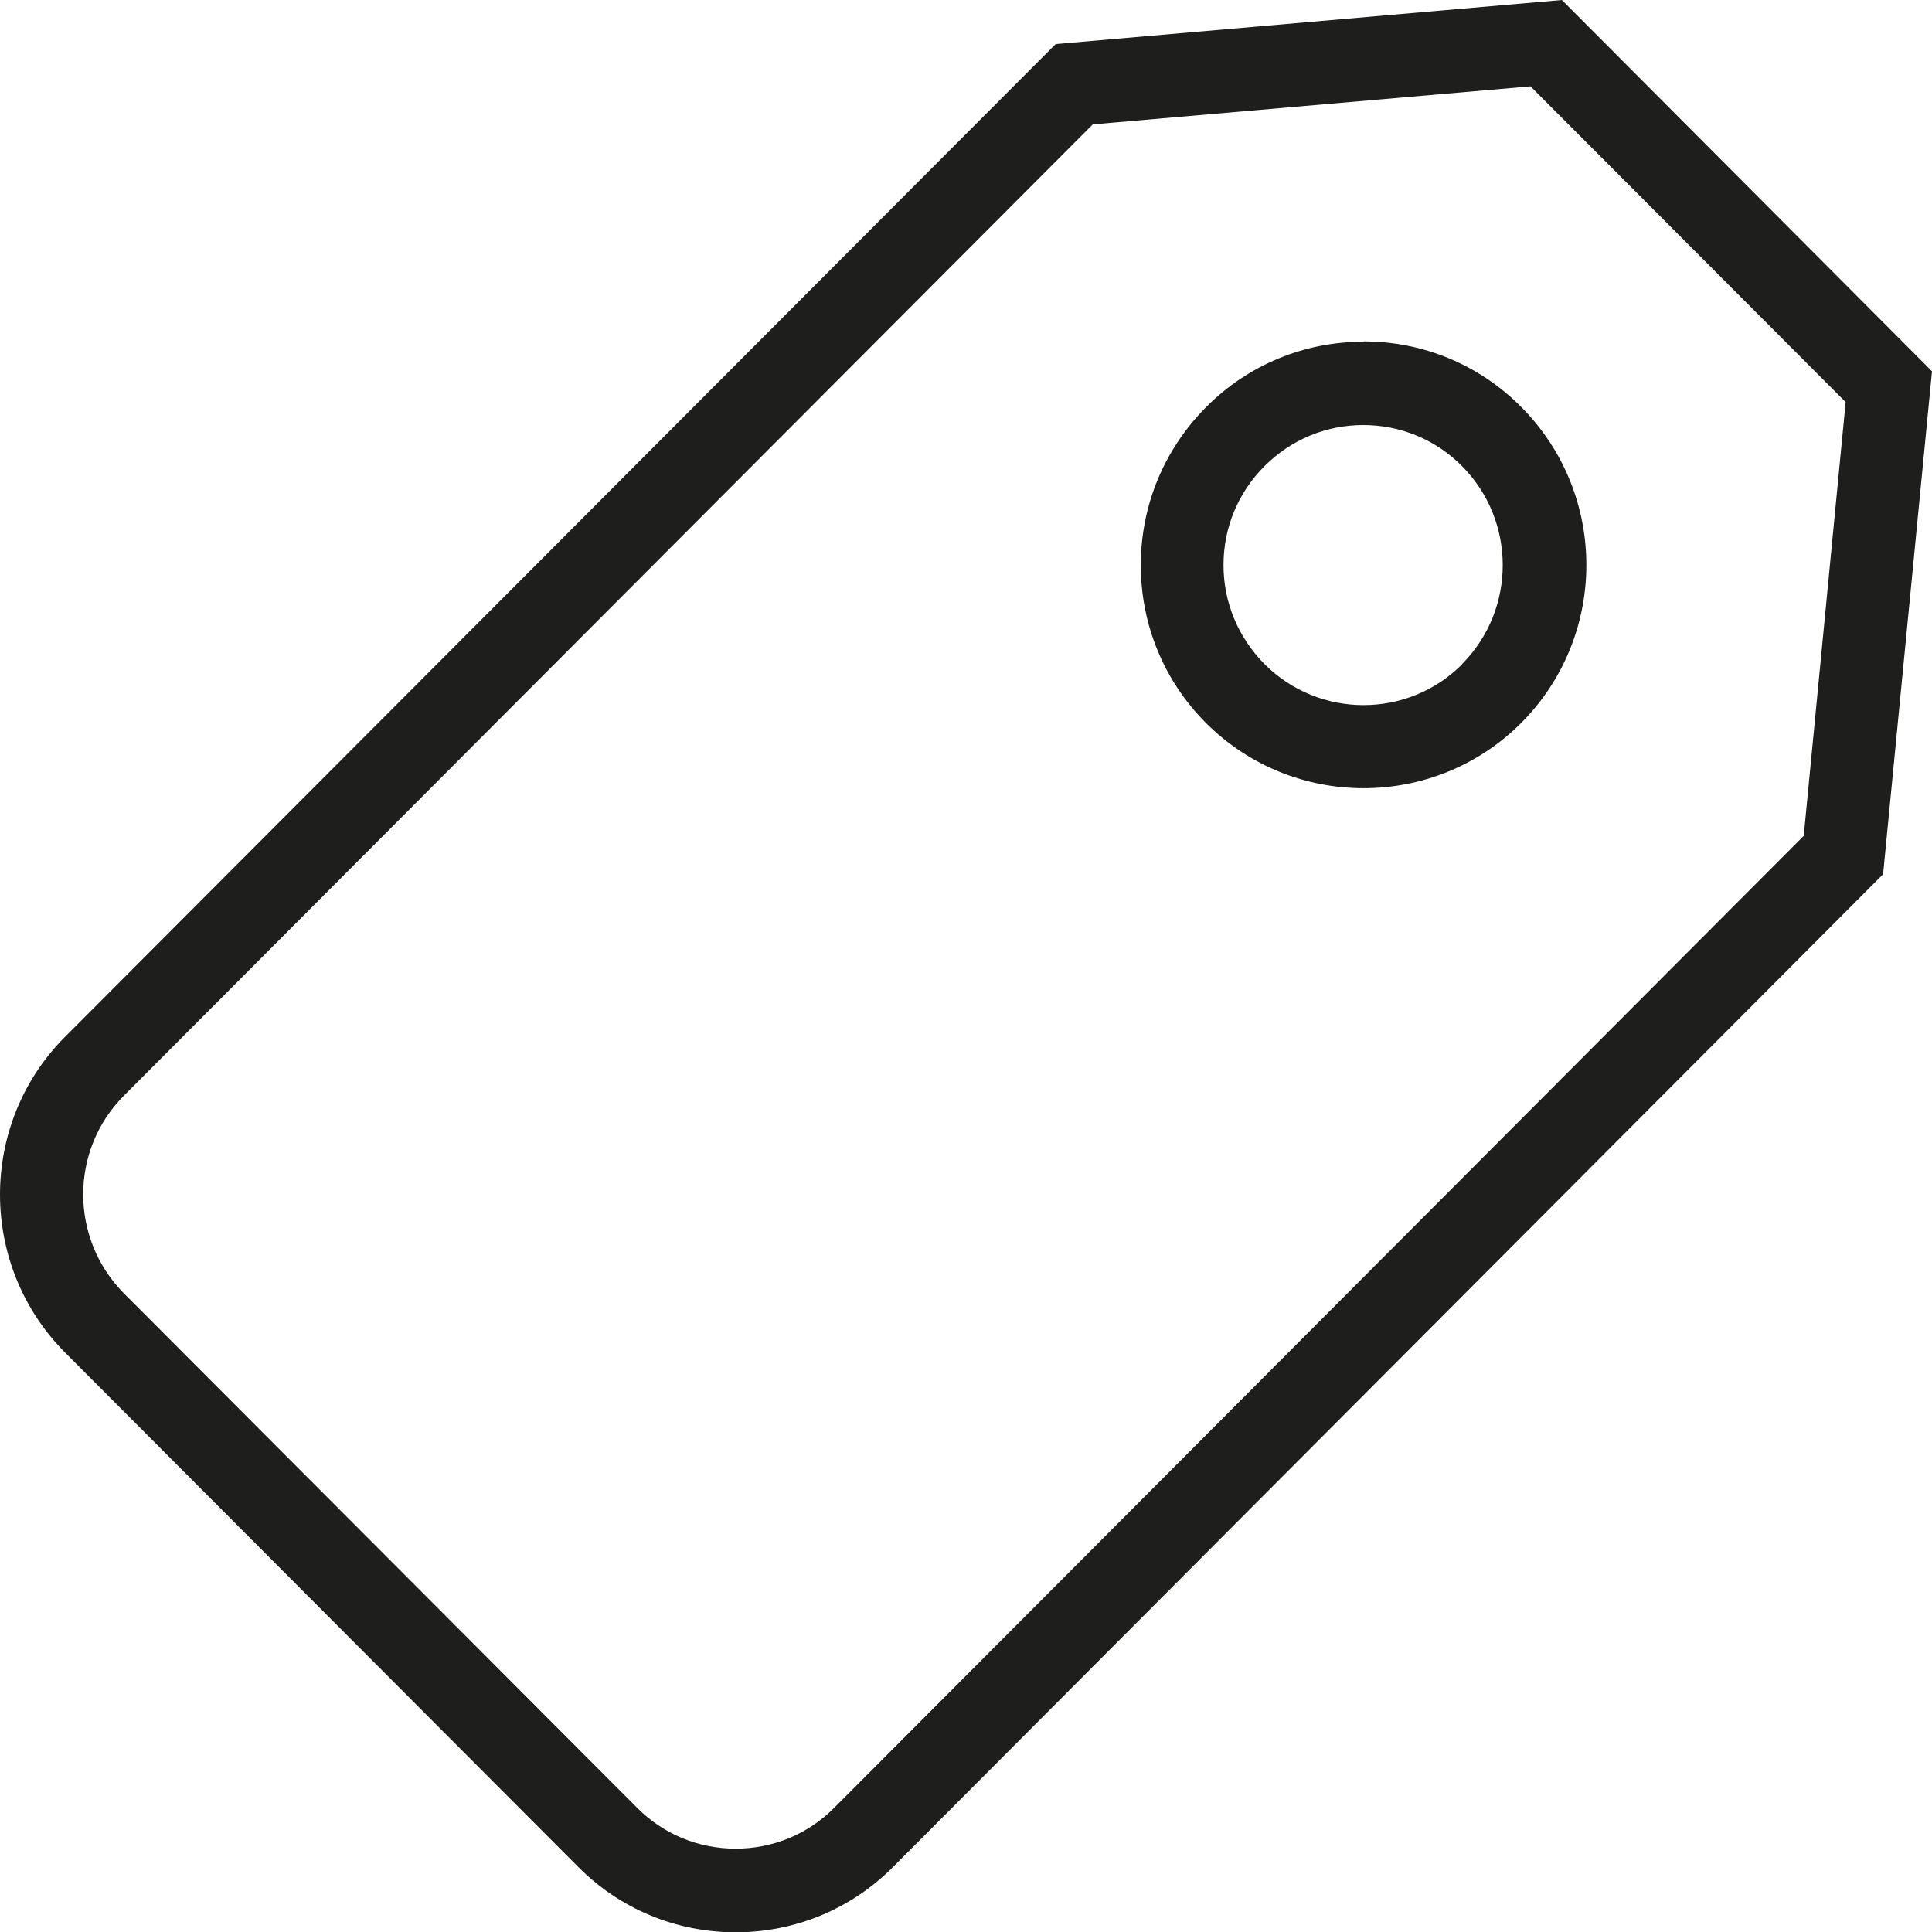 <?xml version="1.0" encoding="UTF-8"?>
<svg id="Ebene_2" xmlns="http://www.w3.org/2000/svg" viewBox="0 0 64 64">
  <defs>
    <style>
      .cls-1 {
        fill: #1e1e1c;
      }
    </style>
  </defs>
  <g id="_x33_219">
    <path class="cls-1" d="M51.74,0l-16.77,1.46L2.16,34.34c-2.88,2.88-2.88,7.58,0,10.47l16.99,17.03c1.39,1.4,3.25,2.17,5.22,2.17s3.83-.77,5.22-2.17L62.38,28.96l1.62-16.66L51.74,0ZM59.74,27.7L27.64,59.88c-.87.88-2.04,1.36-3.27,1.36s-2.4-.48-3.27-1.36L4.11,42.85c-1.8-1.81-1.81-4.75,0-6.56L36.2,4.12l14.5-1.26,10.44,10.46-1.39,14.38ZM45.17,11.32c-1.97,0-3.83.77-5.22,2.17-1.39,1.4-2.16,3.26-2.16,5.23s.77,3.84,2.16,5.23c1.44,1.44,3.33,2.16,5.22,2.16s3.78-.72,5.22-2.16h0c2.88-2.89,2.88-7.58,0-10.47-1.39-1.4-3.25-2.17-5.22-2.17ZM48.44,22c-1.8,1.81-4.74,1.81-6.55,0-.87-.88-1.36-2.04-1.36-3.28s.48-2.4,1.36-3.28,2.04-1.36,3.27-1.36,2.4.48,3.27,1.36c1.8,1.81,1.8,4.75,0,6.56Z"/>
  </g>
</svg>